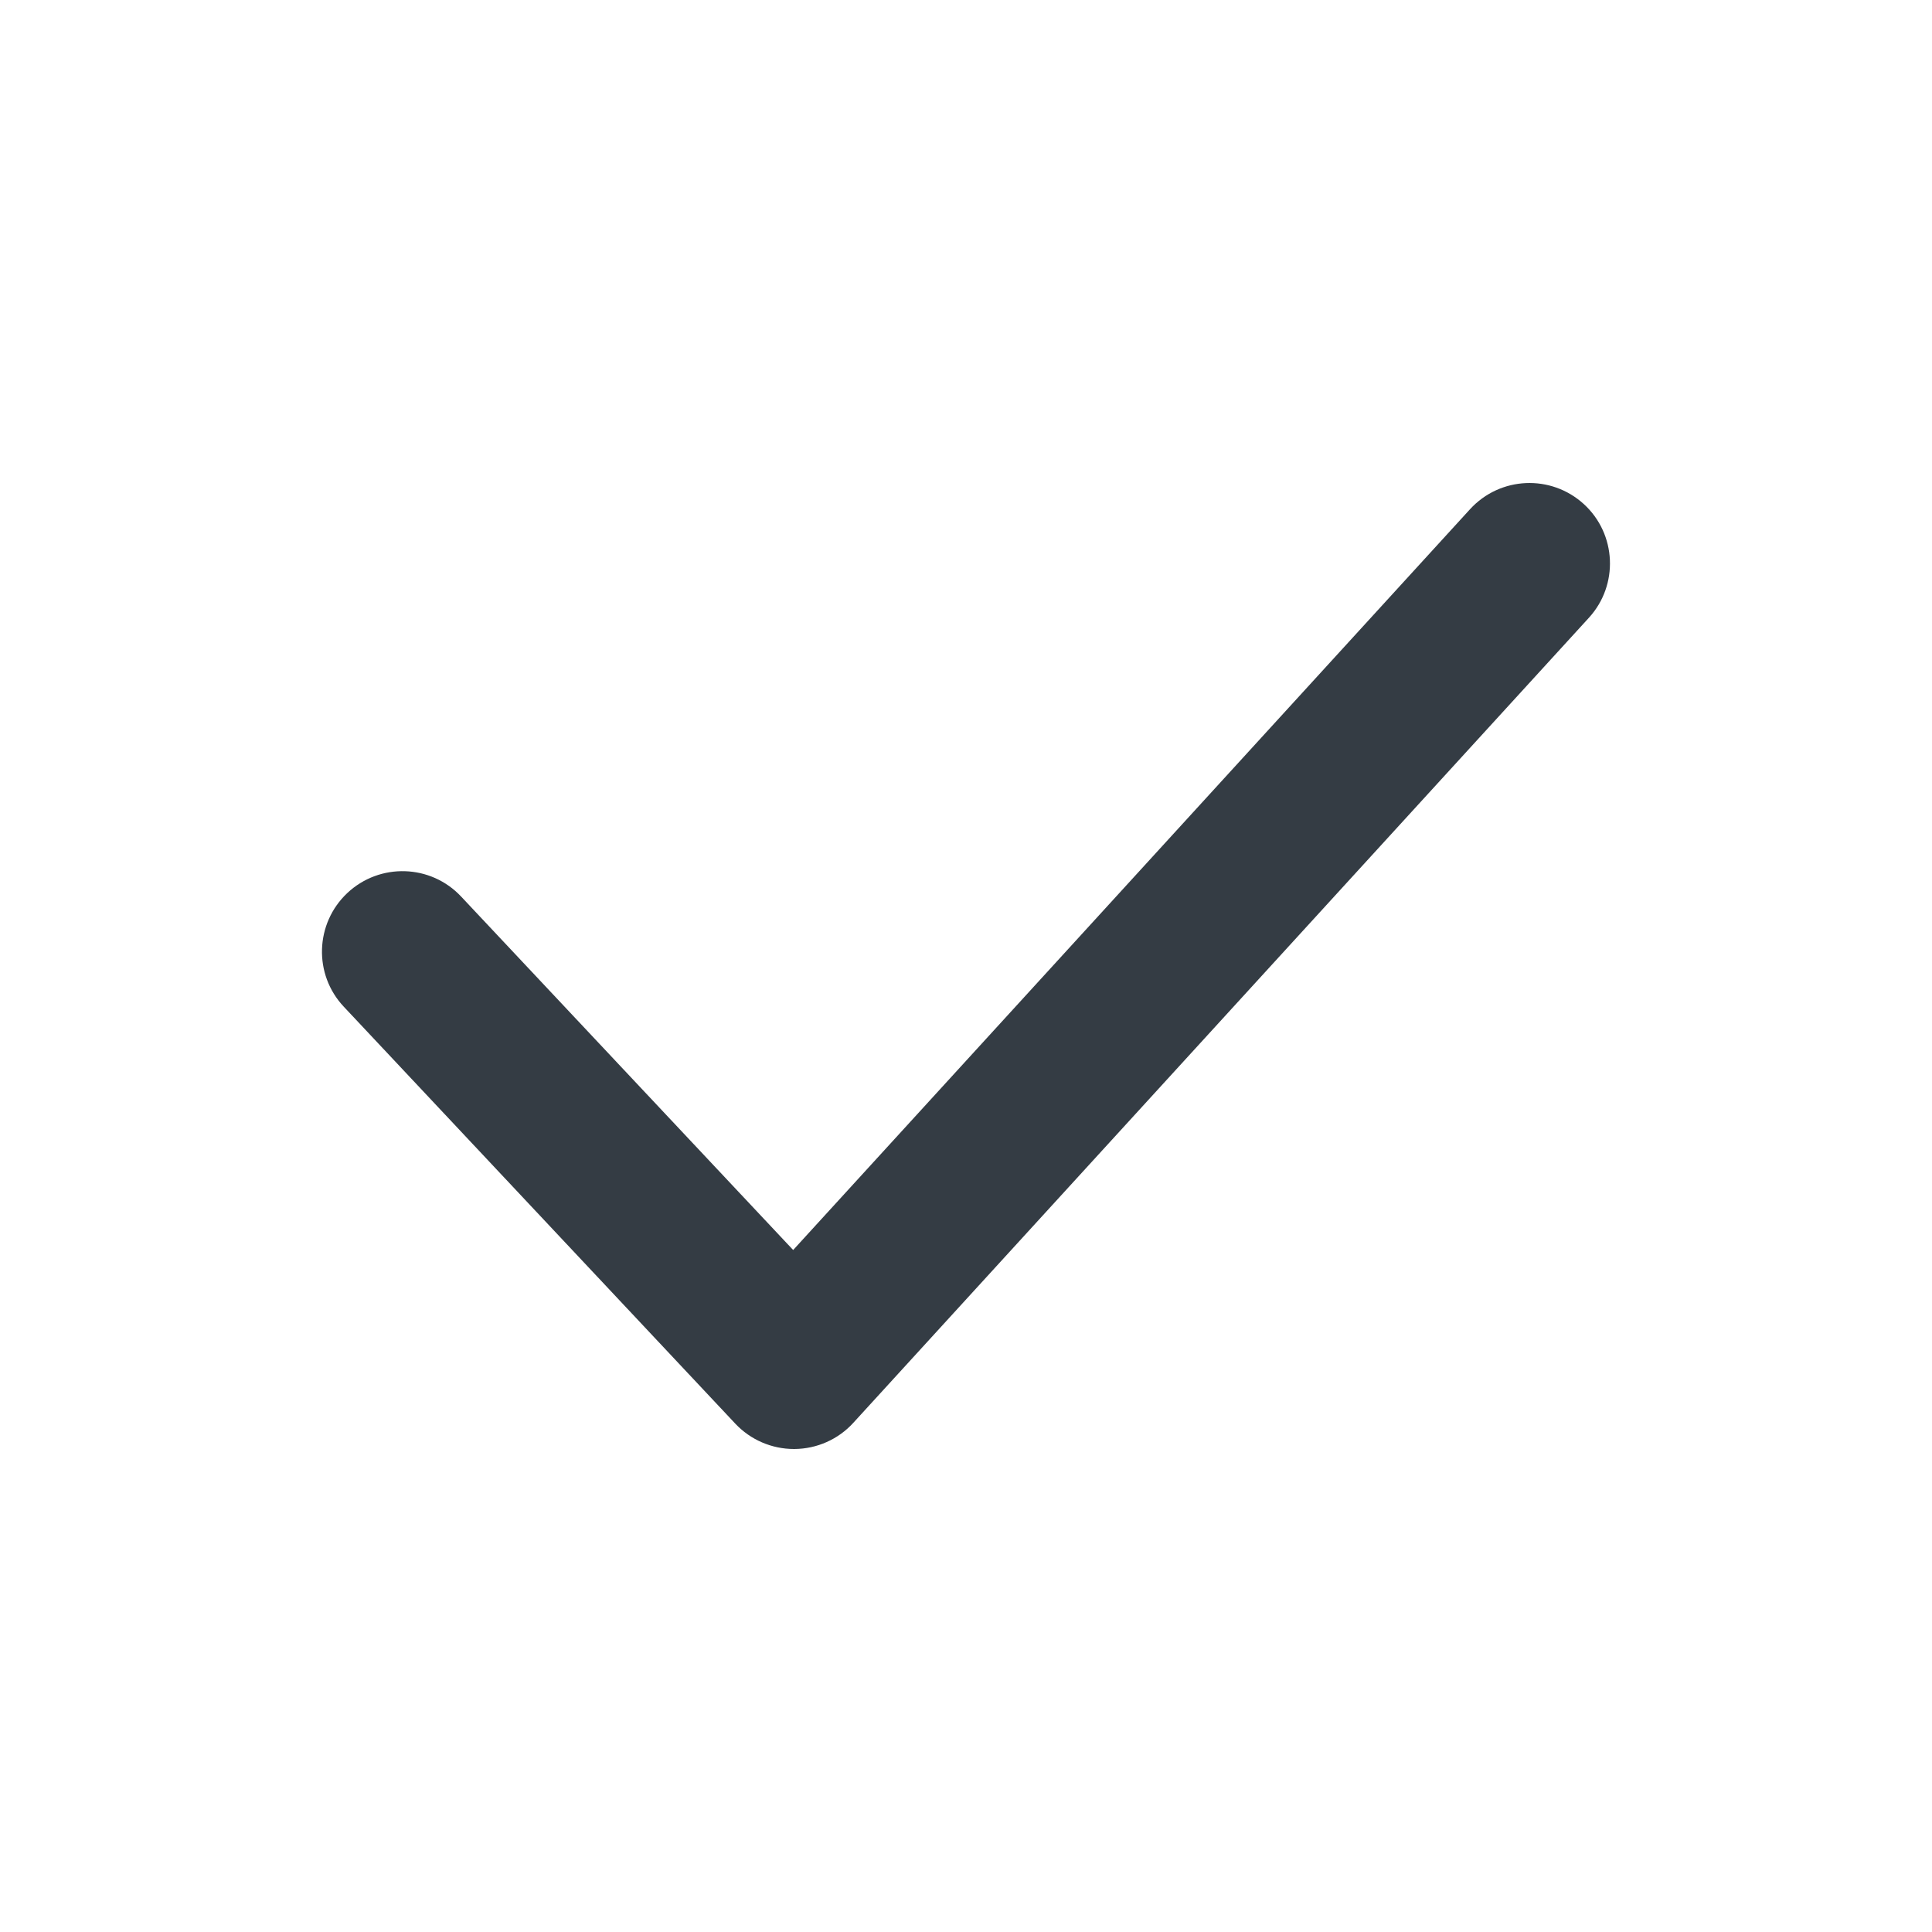 <svg width="24" height="24" viewBox="0 0 24 24" fill="none" xmlns="http://www.w3.org/2000/svg">
<g id="Fill=checkmark">
<path id="Mask" fill-rule="evenodd" clip-rule="evenodd" d="M9.863 18C9.587 18 9.323 17.886 9.134 17.685L4.271 12.506C3.892 12.104 3.913 11.471 4.315 11.093C4.718 10.715 5.351 10.735 5.728 11.137L9.853 15.528L18.261 6.326C18.635 5.917 19.267 5.89 19.675 6.262C20.082 6.634 20.11 7.267 19.738 7.674L10.601 17.674C10.414 17.88 10.148 17.998 9.87 18H9.863Z" fill="#343C44"/>
</g>
</svg>
